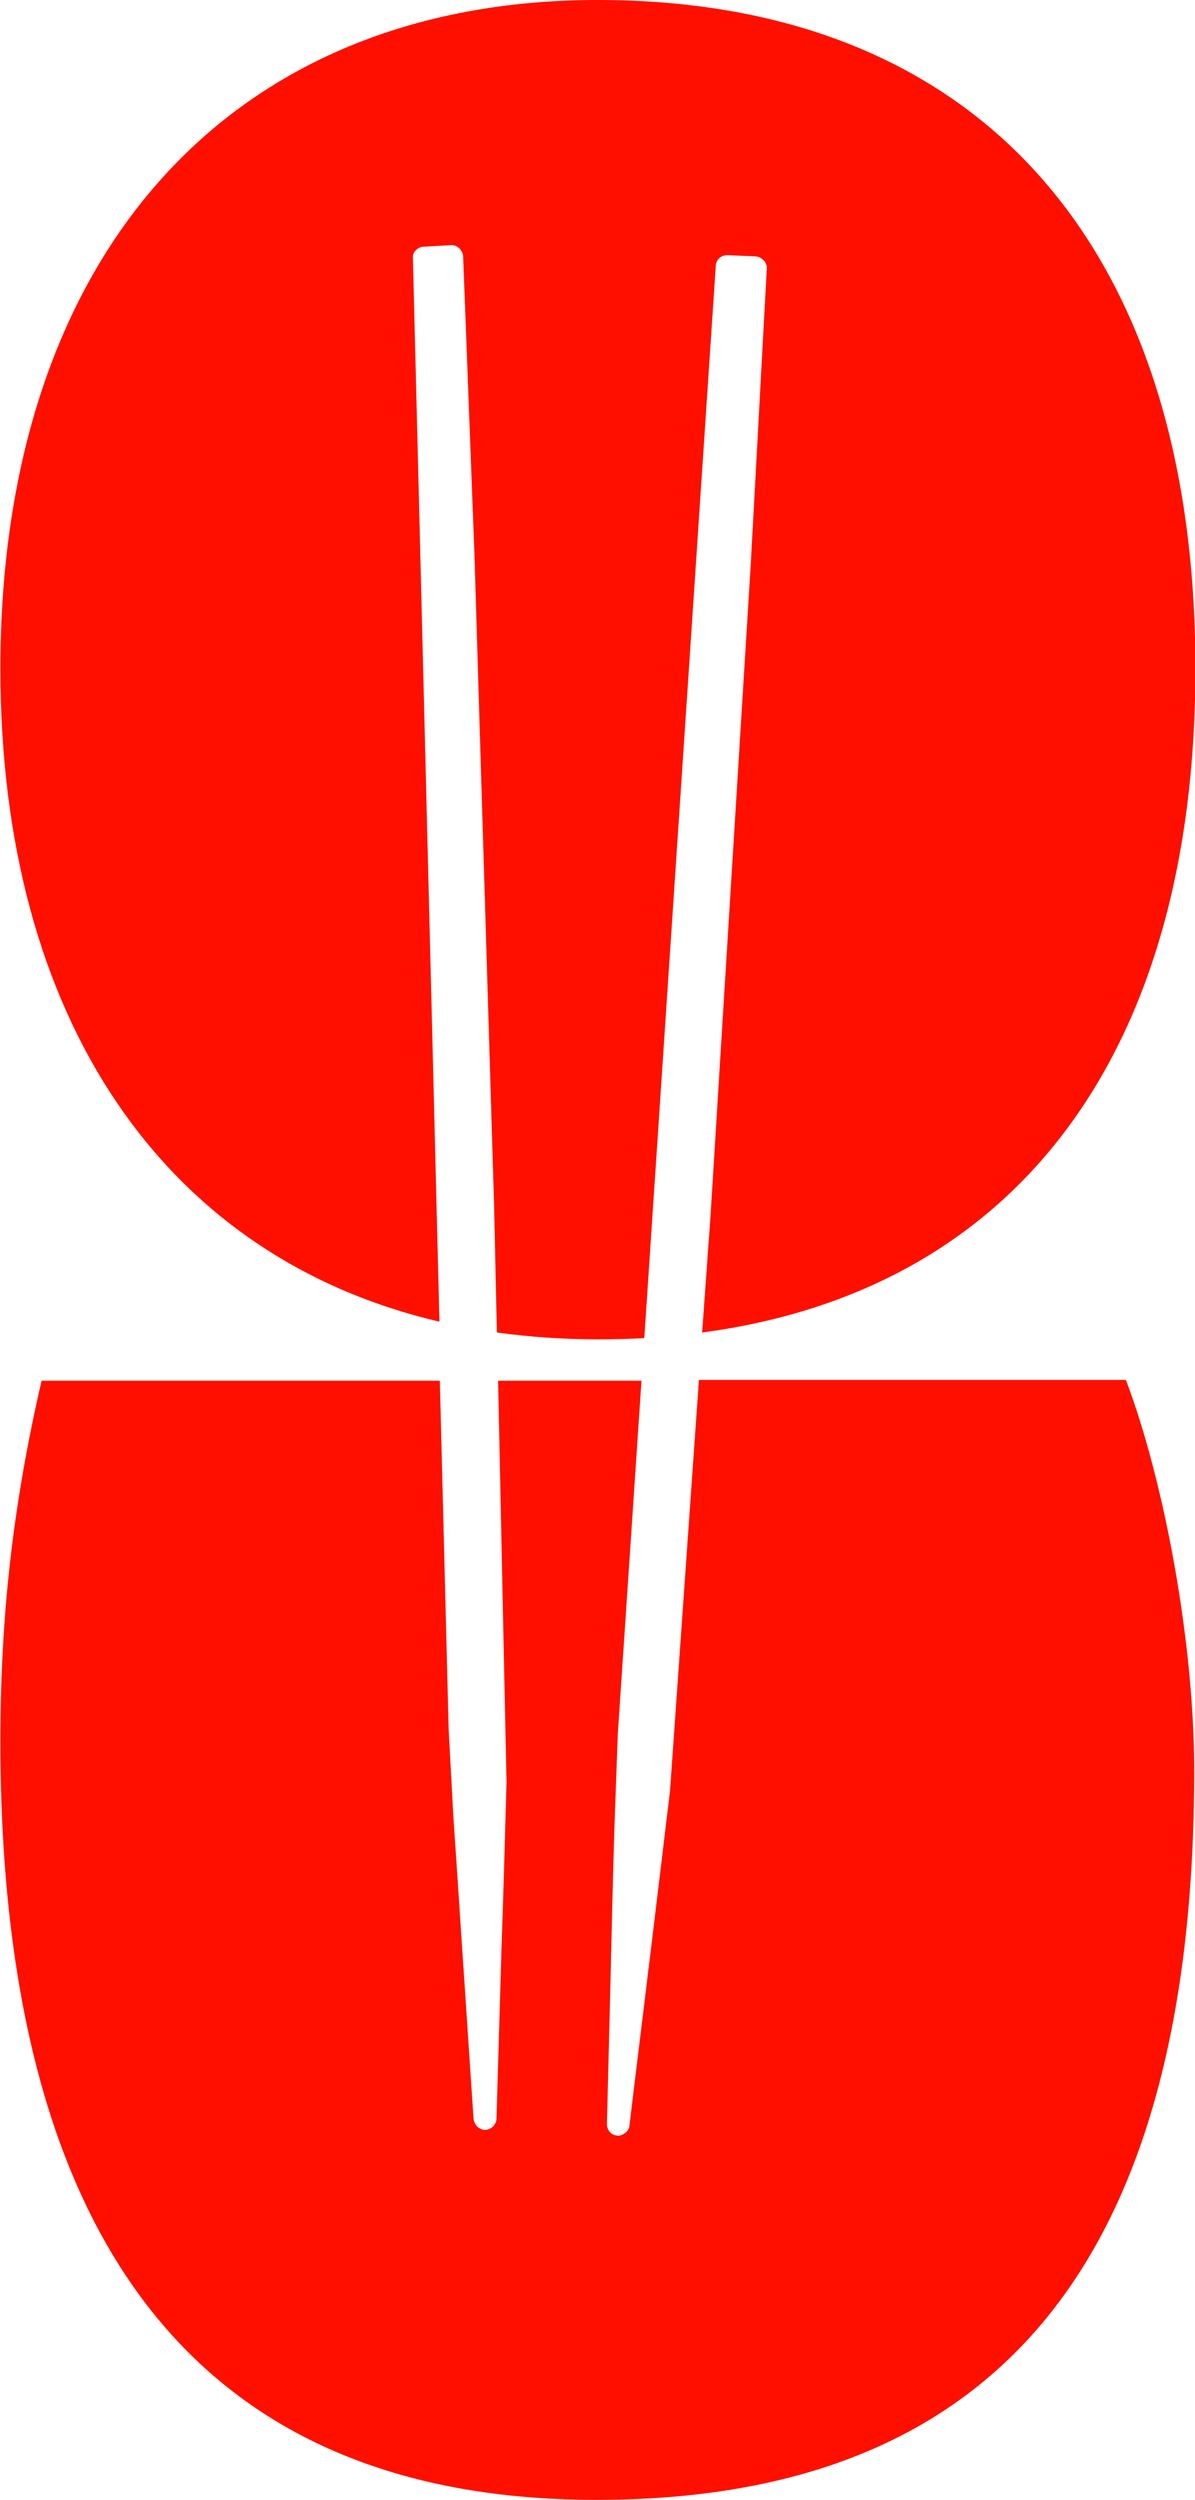 <?xml version="1.0" encoding="utf-8"?>
<!-- Generator: Adobe Illustrator 26.3.1, SVG Export Plug-In . SVG Version: 6.00 Build 0)  -->
<svg version="1.1" id="Layer_1" xmlns="http://www.w3.org/2000/svg" xmlns:xlink="http://www.w3.org/1999/xlink" x="0px" y="0px"
	 viewBox="0 0 297.5 622.1" style="enable-background:new 0 0 297.5 622.1;" xml:space="preserve">
<style type="text/css">
	.st0{fill-rule:evenodd;clip-rule:evenodd;fill:#FF0F00;}
</style>
<path class="st0" d="M10.4,343.4C3,375.3,0.1,403.2,0.1,433.3c0,125.2,49.9,188.8,148.4,188.8c99.7,0,148.8-59.4,148.8-181.5
	c0-31.8-7.4-71.8-17-97.2H174l-7.2,102.3c-1.7,14.2-3.4,28.2-5.1,42.3l-0.1,0.7c-1.6,13.4-3.3,26.8-4.9,40.3c0,0.4-0.2,0.8-0.4,1.1
	c-0.2,0.3-0.5,0.6-0.8,0.8c-0.3,0.2-0.7,0.4-1,0.5c-0.4,0.1-0.8,0.1-1.1,0l-0.1,0c-0.6-0.1-1.2-0.5-1.6-1c-0.4-0.5-0.6-1.2-0.6-1.8
	c0.3-11.9,0.6-24,0.9-36.1l0,0v0v0c0.3-13,0.6-26,1-38.8l0.8-22.1l5.9-88H124l2.1,100c-0.4,14.4-0.8,28.6-1.3,42.8l0,0.2
	c-0.4,13.5-0.8,27.1-1.2,40.7c0,0.4-0.1,0.8-0.3,1.1c-0.2,0.3-0.4,0.7-0.7,0.9c-0.3,0.3-0.6,0.4-1,0.6c-0.4,0.1-0.8,0.2-1.1,0.1
	l-0.1,0c-0.6-0.1-1.2-0.4-1.7-0.9c-0.4-0.5-0.7-1.1-0.8-1.7c-0.8-11.9-1.6-24-2.4-36l0,0l0,0c-0.9-13-1.7-26-2.6-38.8l-1.2-22.1
	l-2.2-86.9H10.4z M123.7,331.6l-0.7-31.9l-4.9-162.2l-2.8-73.7c0-0.4-0.1-0.7-0.3-1.1c-0.2-0.3-0.4-0.6-0.6-0.9
	c-0.3-0.2-0.6-0.4-0.9-0.6c-0.3-0.1-0.7-0.2-1.1-0.2l-7,0.4c-0.7,0-1.4,0.4-1.9,0.9c-0.5,0.5-0.8,1.2-0.7,2l6.6,264.6
	C40.9,312.9,0.1,253.6,0.1,166.4C0.1,63.7,57,0,148.8,0c94.3,0,148.8,60.6,148.8,166.4c0,95.7-44.5,154.8-122.8,165.2l2.1-29.2
	l10-161.9l4-73.7c0-0.4,0-0.7-0.2-1.1c-0.1-0.3-0.3-0.7-0.6-0.9c-0.2-0.3-0.6-0.5-0.9-0.7c-0.3-0.2-0.7-0.2-1.1-0.3l-7-0.3
	c-0.7,0-1.4,0.2-2,0.7c-0.5,0.5-0.9,1.2-0.9,1.9L160.4,333c-3.8,0.2-7.6,0.3-11.6,0.3C140.1,333.3,131.8,332.7,123.7,331.6z"/>
</svg>
